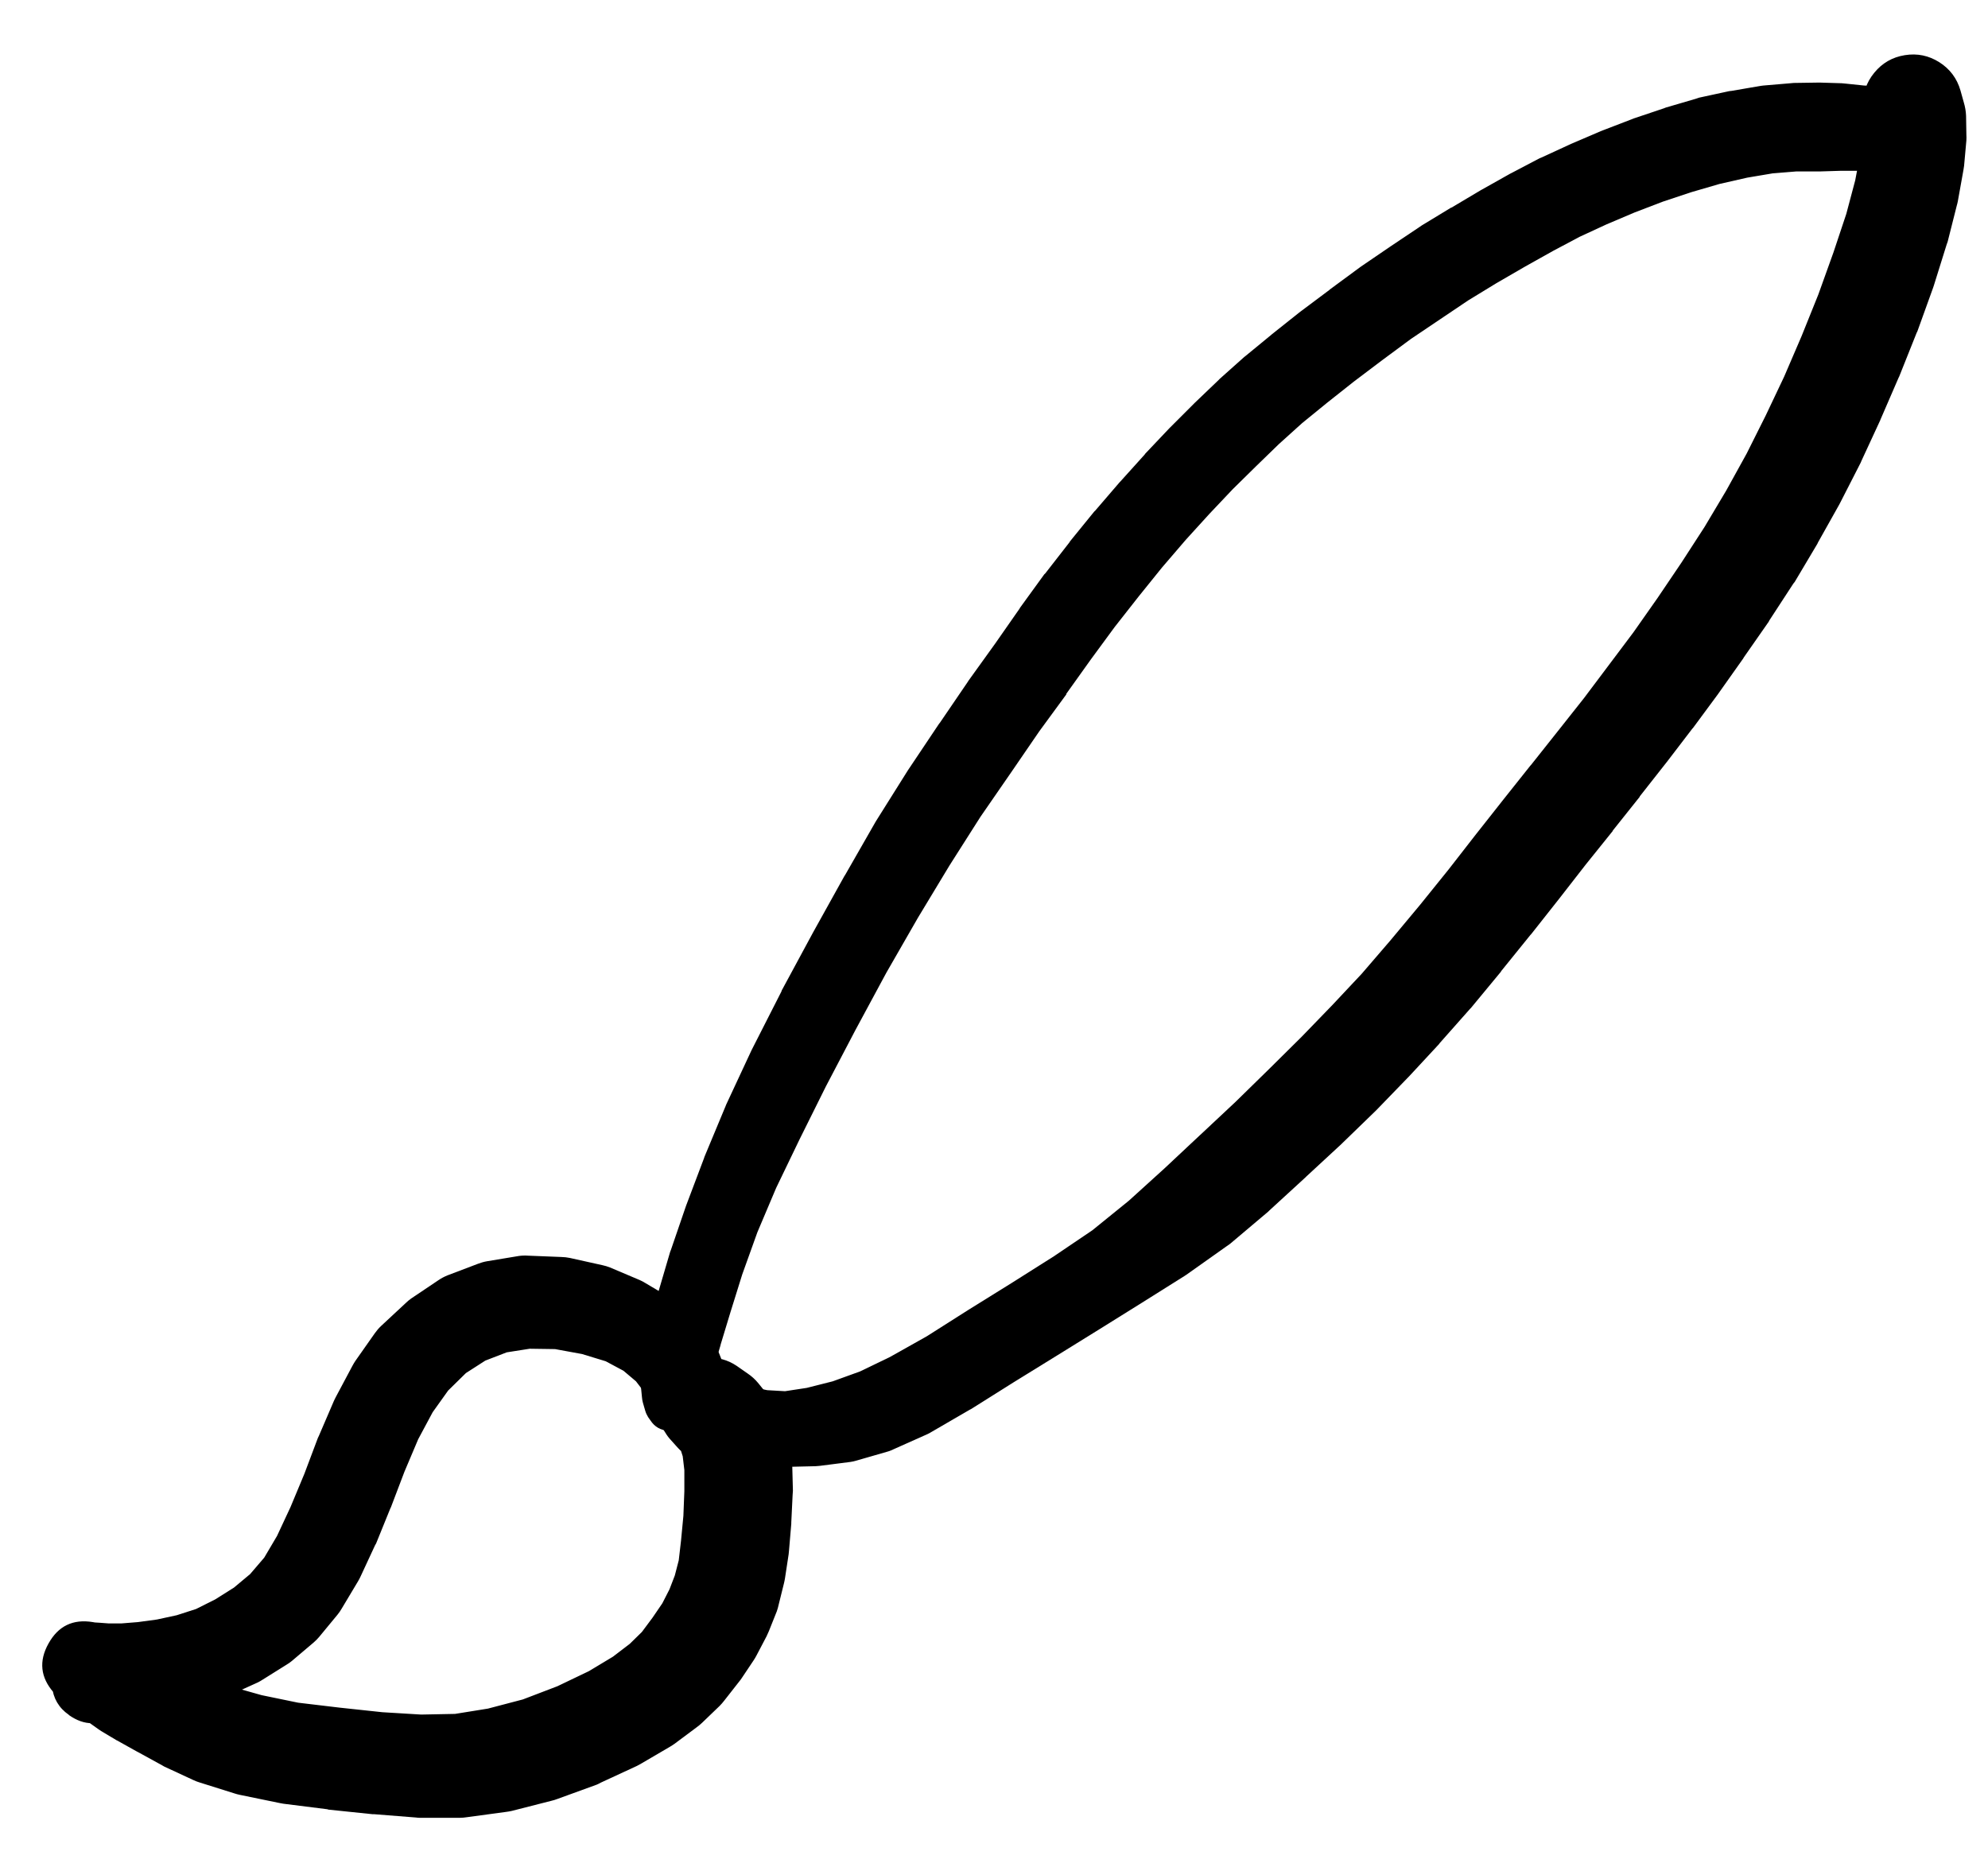 <svg width="33" height="31" viewBox="0 0 33 31" fill="none" xmlns="http://www.w3.org/2000/svg">
<g clip-path="url(#clip0_1_7237)">
<path d="M11.234 23.805C11.26 24.009 11.376 24.11 11.581 24.11C11.787 24.11 11.902 24.009 11.928 23.805C11.902 23.601 11.787 23.499 11.581 23.499C11.376 23.499 11.26 23.601 11.234 23.805ZM11.223 23.799C11.223 23.897 11.258 23.981 11.327 24.05C11.397 24.119 11.48 24.154 11.578 24.154C11.677 24.154 11.76 24.119 11.829 24.05C11.899 23.981 11.933 23.897 11.933 23.799C11.933 23.701 11.899 23.617 11.829 23.548C11.76 23.479 11.677 23.444 11.578 23.444C11.48 23.444 11.397 23.479 11.327 23.548C11.258 23.617 11.223 23.701 11.223 23.799ZM11.933 23.963L11.966 23.897L12.032 23.788C12.061 23.733 12.081 23.675 12.092 23.613L12.135 23.406C12.147 23.335 12.147 23.264 12.135 23.193L12.097 22.92C12.089 22.865 12.075 22.813 12.053 22.762L11.939 22.472C11.918 22.424 11.893 22.378 11.862 22.336L11.649 22.035C11.623 21.994 11.591 21.956 11.557 21.921L11.251 21.637C11.212 21.601 11.17 21.57 11.125 21.544L10.71 21.298C10.68 21.279 10.649 21.263 10.617 21.249L10.126 21.041C10.085 21.025 10.043 21.012 10 21.003L9.46 20.883C9.413 20.873 9.365 20.868 9.318 20.867L8.766 20.845C8.715 20.841 8.664 20.843 8.613 20.85L8.083 20.938C8.031 20.947 7.98 20.962 7.931 20.981L7.428 21.172C7.374 21.194 7.323 21.221 7.275 21.254L6.827 21.555C6.792 21.579 6.76 21.607 6.729 21.637L6.325 22.013C6.286 22.05 6.252 22.09 6.221 22.134L5.899 22.592C5.881 22.619 5.865 22.646 5.85 22.674L5.571 23.198C5.562 23.216 5.552 23.235 5.544 23.253L5.293 23.837C5.287 23.848 5.282 23.859 5.277 23.87L5.053 24.465L4.823 25.017L4.599 25.497L4.386 25.858L4.152 26.131L3.884 26.355L3.573 26.551L3.256 26.71L2.934 26.814L2.606 26.885L2.289 26.928L2.016 26.95H1.803L1.656 26.939L1.574 26.934L1.541 26.928C1.212 26.874 0.967 26.992 0.805 27.284C0.642 27.575 0.671 27.846 0.891 28.097L0.924 28.135C1.023 28.249 1.144 28.326 1.29 28.364L1.405 28.397C1.453 28.411 1.502 28.42 1.552 28.424L1.738 28.436C1.754 28.436 1.771 28.436 1.787 28.436H2.044C2.051 28.436 2.058 28.436 2.066 28.436L2.388 28.43C2.412 28.427 2.435 28.424 2.459 28.419L2.835 28.375C2.85 28.372 2.865 28.369 2.879 28.364L3.278 28.288C3.3 28.284 3.322 28.278 3.343 28.272L3.753 28.157C3.79 28.147 3.827 28.134 3.862 28.119L4.272 27.933C4.302 27.919 4.331 27.902 4.359 27.884L4.752 27.638C4.785 27.619 4.816 27.597 4.845 27.573L5.206 27.267C5.239 27.238 5.27 27.208 5.298 27.174L5.604 26.803C5.631 26.77 5.654 26.735 5.675 26.699L5.943 26.251C5.957 26.228 5.969 26.204 5.981 26.18L6.227 25.65C6.232 25.641 6.238 25.632 6.243 25.623L6.478 25.044C6.482 25.037 6.485 25.03 6.489 25.022L6.713 24.433L6.942 23.892L7.182 23.444L7.439 23.084L7.734 22.794L8.056 22.587L8.411 22.45L8.793 22.39L9.214 22.396L9.662 22.478L10.055 22.598L10.35 22.756L10.557 22.931L10.699 23.116L10.803 23.313L10.901 23.543C10.915 23.575 10.931 23.606 10.95 23.635L11.065 23.816C11.08 23.839 11.096 23.86 11.114 23.881L11.202 23.979C11.203 23.981 11.205 23.983 11.207 23.985L11.256 24.039C11.352 24.148 11.471 24.194 11.615 24.178C11.758 24.162 11.865 24.09 11.933 23.963ZM1.661 28.261L1.678 28.255C1.477 28.09 1.255 28.052 1.012 28.141L1.044 28.162C1.016 28.13 0.985 28.101 0.951 28.075L0.962 28.081L0.968 28.091C0.971 28.097 0.975 28.102 0.979 28.108L1.001 28.141L1.022 28.173C1.004 28.086 0.97 28.006 0.919 27.933L0.93 27.977C0.948 27.887 0.948 27.798 0.93 27.709L0.924 27.747C0.946 27.7 0.963 27.651 0.973 27.6L0.962 27.627C0.995 27.585 1.023 27.54 1.044 27.491L1.033 27.507C1.153 27.467 1.254 27.398 1.334 27.3L1.323 27.305C1.511 27.572 1.761 27.654 2.071 27.551L2.066 27.545C1.97 27.581 1.887 27.637 1.817 27.712C1.747 27.786 1.697 27.872 1.667 27.97C1.638 28.068 1.631 28.167 1.647 28.268C1.663 28.369 1.701 28.461 1.76 28.545L1.782 28.539C1.794 28.534 1.807 28.529 1.82 28.523L1.847 28.512C1.697 28.474 1.551 28.487 1.41 28.55L1.47 28.567C1.425 28.545 1.377 28.529 1.328 28.517L1.399 28.55L1.476 28.594L1.629 28.703C1.645 28.715 1.661 28.726 1.678 28.736L1.934 28.889C1.938 28.891 1.942 28.892 1.945 28.894L2.278 29.08C2.282 29.082 2.286 29.084 2.289 29.085L2.688 29.304C2.701 29.311 2.713 29.319 2.726 29.326L3.207 29.549C3.244 29.567 3.282 29.581 3.322 29.593L3.895 29.773C3.922 29.782 3.949 29.789 3.977 29.795L4.643 29.932C4.663 29.936 4.683 29.94 4.703 29.943L5.435 30.035C5.44 30.037 5.446 30.039 5.451 30.041L6.183 30.117C6.192 30.118 6.201 30.118 6.21 30.117L6.904 30.172C6.926 30.175 6.947 30.177 6.969 30.177H7.63C7.67 30.177 7.711 30.173 7.75 30.167L8.4 30.079C8.431 30.075 8.462 30.07 8.493 30.063L9.159 29.893C9.189 29.886 9.218 29.877 9.247 29.866L9.907 29.626C9.93 29.616 9.952 29.605 9.973 29.593L10.574 29.315C10.598 29.303 10.621 29.29 10.645 29.276L11.12 28.998C11.146 28.983 11.171 28.966 11.196 28.949L11.562 28.676C11.595 28.652 11.626 28.627 11.655 28.599L11.944 28.321C11.972 28.293 11.997 28.264 12.021 28.233L12.256 27.933C12.271 27.915 12.285 27.897 12.299 27.878L12.507 27.567C12.525 27.541 12.541 27.513 12.556 27.485L12.725 27.163C12.739 27.135 12.752 27.105 12.764 27.076L12.895 26.748C12.908 26.71 12.919 26.672 12.927 26.633L13.015 26.278C13.021 26.251 13.027 26.224 13.031 26.197L13.091 25.803C13.094 25.783 13.095 25.763 13.097 25.743L13.135 25.295C13.135 25.288 13.135 25.281 13.135 25.274L13.157 24.82C13.159 24.797 13.161 24.773 13.162 24.749L13.151 24.329C13.15 24.279 13.144 24.23 13.135 24.181L13.069 23.826C13.054 23.747 13.029 23.67 12.993 23.597L12.856 23.324C12.828 23.267 12.793 23.215 12.752 23.166L12.589 22.964C12.537 22.9 12.477 22.846 12.409 22.8L12.228 22.674C12.078 22.573 11.912 22.529 11.731 22.542C11.551 22.555 11.393 22.622 11.258 22.743C11.123 22.865 11.04 23.014 11.008 23.193C10.976 23.371 11.003 23.541 11.087 23.701L11.191 23.897C11.201 23.914 11.212 23.931 11.223 23.947L11.3 24.072L11.333 24.176L11.36 24.405V24.755L11.344 25.164L11.305 25.574L11.267 25.902L11.202 26.153L11.114 26.382L10.994 26.617L10.83 26.857L10.655 27.092L10.454 27.289L10.175 27.502L9.776 27.742L9.252 27.993L8.679 28.212L8.1 28.364L7.554 28.452L6.991 28.463L6.347 28.424L5.637 28.348L4.949 28.266L4.343 28.141L3.818 27.993L3.354 27.835L2.939 27.676C2.932 27.674 2.925 27.673 2.917 27.671L2.562 27.54L2.295 27.447L2.142 27.387L2.049 27.338C2.009 27.315 1.967 27.297 1.924 27.283L1.82 27.256C1.745 27.234 1.668 27.224 1.59 27.229H1.53C1.392 27.238 1.268 27.285 1.159 27.371L1.137 27.387C1.11 27.409 1.084 27.432 1.061 27.458L1.044 27.469C0.904 27.615 0.844 27.789 0.863 27.991C0.883 28.193 0.976 28.352 1.143 28.468L1.148 28.474C1.401 28.651 1.654 28.651 1.907 28.474L1.918 28.468C2.006 28.407 2.075 28.329 2.126 28.233L2.136 28.217C2.154 28.184 2.169 28.149 2.18 28.113L2.186 28.086C2.203 28.036 2.214 27.985 2.218 27.933V27.895C2.22 27.867 2.22 27.84 2.218 27.813V27.769C2.216 27.734 2.21 27.7 2.202 27.666L2.197 27.622C2.187 27.577 2.172 27.533 2.153 27.491L2.142 27.474L2.136 27.453C2.12 27.41 2.1 27.37 2.076 27.332L2.055 27.289C2.036 27.262 2.016 27.236 1.995 27.212L1.973 27.179C1.893 27.085 1.794 27.018 1.678 26.977L1.661 26.972C1.556 26.932 1.447 26.92 1.335 26.933C1.223 26.948 1.121 26.987 1.028 27.051C0.935 27.115 0.863 27.197 0.811 27.297C0.758 27.397 0.732 27.503 0.732 27.616C0.732 27.729 0.758 27.835 0.811 27.935C0.863 28.035 0.935 28.117 1.028 28.182C1.121 28.246 1.223 28.285 1.335 28.299C1.447 28.313 1.556 28.3 1.661 28.261ZM11.054 23.198C11.054 23.367 11.114 23.512 11.233 23.631C11.353 23.75 11.497 23.81 11.666 23.81C11.835 23.81 11.979 23.75 12.098 23.631C12.218 23.512 12.277 23.367 12.277 23.198C12.277 23.029 12.218 22.885 12.098 22.766C11.979 22.646 11.835 22.587 11.666 22.587C11.497 22.587 11.353 22.646 11.233 22.766C11.114 22.885 11.054 23.029 11.054 23.198ZM11.819 22.991L11.786 22.931C11.706 22.782 11.591 22.747 11.442 22.827C11.293 22.907 11.258 23.022 11.338 23.171L11.371 23.231C11.451 23.381 11.566 23.415 11.715 23.335C11.864 23.255 11.899 23.14 11.819 22.991Z" fill="black"/>
<path d="M10.819 23.417C10.843 23.59 10.942 23.677 11.117 23.677C11.292 23.677 11.391 23.59 11.415 23.417C11.391 23.244 11.292 23.157 11.117 23.157C10.942 23.157 10.843 23.244 10.819 23.417ZM11.398 23.619L11.442 23.57C11.46 23.55 11.477 23.528 11.491 23.504L11.557 23.39C11.557 23.388 11.557 23.386 11.557 23.384L11.666 23.193C11.681 23.169 11.693 23.143 11.704 23.117L11.824 22.8C11.828 22.785 11.832 22.771 11.835 22.756L11.961 22.33C11.961 22.328 11.961 22.326 11.961 22.325L12.125 21.784L12.321 21.156L12.572 20.457L12.884 19.72L13.271 18.917L13.708 18.038L14.2 17.099L14.713 16.148L15.237 15.236L15.761 14.368L16.275 13.56L16.788 12.817L17.252 12.14L17.7 11.528C17.7 11.525 17.7 11.521 17.7 11.518L18.11 10.944L18.503 10.409L18.902 9.901L19.289 9.421L19.683 8.962L20.076 8.53L20.463 8.121L20.851 7.739L21.228 7.373L21.616 7.023L22.031 6.685L22.473 6.335L22.943 5.98L23.423 5.625L23.909 5.298L24.373 4.986L24.838 4.702L25.318 4.424L25.777 4.167L26.219 3.932L26.667 3.725L27.131 3.528L27.601 3.348L28.076 3.19L28.546 3.053L29.004 2.949L29.425 2.878L29.818 2.846H30.206C30.207 2.846 30.209 2.846 30.211 2.846L30.566 2.835H30.845L31.036 2.846L31.167 2.873L31.314 2.922C31.476 2.971 31.633 2.961 31.787 2.892C31.94 2.823 32.052 2.711 32.122 2.558C32.191 2.404 32.202 2.247 32.153 2.086C32.105 1.924 32.009 1.799 31.866 1.71L31.697 1.606C31.64 1.572 31.58 1.546 31.516 1.53L31.303 1.475C31.278 1.468 31.253 1.463 31.227 1.459L30.965 1.42C30.957 1.42 30.95 1.42 30.943 1.42L30.637 1.388C30.615 1.385 30.593 1.383 30.572 1.382L30.211 1.371C30.202 1.371 30.193 1.371 30.184 1.371L29.774 1.377C29.756 1.378 29.738 1.38 29.72 1.382L29.272 1.42C29.255 1.422 29.239 1.423 29.223 1.426L28.748 1.508C28.733 1.509 28.718 1.511 28.704 1.513L28.201 1.622C28.185 1.627 28.169 1.633 28.152 1.639L27.65 1.786C27.641 1.79 27.632 1.793 27.623 1.797L27.12 1.966C27.111 1.97 27.102 1.974 27.093 1.977L26.596 2.168C26.587 2.172 26.578 2.176 26.569 2.179L26.083 2.387C26.079 2.389 26.075 2.39 26.072 2.392L25.597 2.611C25.584 2.616 25.571 2.621 25.558 2.627L25.089 2.873C25.081 2.876 25.074 2.88 25.067 2.884L24.592 3.151C24.588 3.153 24.585 3.155 24.581 3.157L24.095 3.446C24.093 3.446 24.091 3.446 24.089 3.446L23.603 3.741C23.592 3.748 23.581 3.755 23.571 3.763L23.09 4.085L22.593 4.424C22.586 4.429 22.578 4.435 22.571 4.44L22.074 4.806C22.073 4.808 22.071 4.81 22.069 4.812L21.588 5.172C21.581 5.177 21.574 5.183 21.567 5.188L21.113 5.549C21.111 5.551 21.11 5.552 21.108 5.554L20.676 5.909C20.669 5.915 20.662 5.92 20.654 5.926L20.245 6.291C20.239 6.297 20.234 6.302 20.229 6.308L19.835 6.685C19.83 6.69 19.824 6.695 19.819 6.701L19.42 7.1C19.417 7.103 19.413 7.107 19.409 7.111L19.011 7.531C19.007 7.536 19.003 7.542 19 7.547L18.596 7.995C18.592 7.999 18.588 8.002 18.585 8.006L18.181 8.476C18.175 8.481 18.17 8.487 18.164 8.492L17.76 8.989C17.758 8.993 17.757 8.996 17.755 9L17.351 9.519C17.345 9.524 17.34 9.53 17.334 9.535L16.93 10.092C16.928 10.096 16.927 10.1 16.925 10.103L16.521 10.682L16.073 11.305C16.071 11.308 16.069 11.312 16.067 11.316L15.598 12.004C15.596 12.005 15.594 12.007 15.592 12.009L15.084 12.768C15.081 12.774 15.077 12.779 15.073 12.784L14.555 13.609C14.549 13.618 14.543 13.627 14.538 13.636L14.025 14.532C14.023 14.534 14.021 14.536 14.02 14.537L13.501 15.471C13.499 15.475 13.497 15.479 13.495 15.482L12.976 16.443C12.975 16.449 12.973 16.454 12.971 16.46L12.485 17.415C12.481 17.423 12.478 17.43 12.474 17.437L12.054 18.338C12.05 18.347 12.046 18.356 12.043 18.366L11.693 19.206C11.691 19.212 11.689 19.217 11.688 19.223L11.393 20.004C11.391 20.009 11.389 20.015 11.387 20.02L11.136 20.752C11.132 20.761 11.129 20.77 11.125 20.779L10.934 21.429C10.932 21.435 10.93 21.44 10.929 21.445L10.787 22.003C10.785 22.006 10.783 22.01 10.781 22.014L10.677 22.45C10.672 22.477 10.668 22.505 10.666 22.532L10.634 22.871C10.631 22.904 10.631 22.936 10.634 22.969L10.656 23.193C10.658 23.224 10.664 23.255 10.672 23.286L10.71 23.417C10.721 23.456 10.738 23.492 10.759 23.526L10.798 23.581C10.866 23.685 10.963 23.742 11.088 23.75C11.213 23.758 11.317 23.714 11.398 23.619ZM31.194 2.403C31.194 2.527 31.238 2.632 31.325 2.72C31.413 2.807 31.518 2.851 31.642 2.851C31.766 2.851 31.871 2.807 31.959 2.72C32.046 2.632 32.09 2.527 32.09 2.403C32.09 2.28 32.046 2.174 31.959 2.087C31.871 1.999 31.766 1.955 31.642 1.955C31.518 1.955 31.413 1.999 31.325 2.087C31.238 2.174 31.194 2.28 31.194 2.403ZM31.478 2.633L31.522 2.731C31.595 2.891 31.711 2.935 31.871 2.862C32.031 2.789 32.075 2.673 32.002 2.512L31.959 2.414C31.886 2.254 31.769 2.211 31.609 2.283C31.449 2.356 31.405 2.473 31.478 2.633Z" fill="black"/>
<path d="M11.36 23.193C11.36 23.291 11.395 23.374 11.464 23.444C11.534 23.513 11.617 23.547 11.715 23.547C11.813 23.547 11.896 23.513 11.966 23.444C12.035 23.374 12.07 23.291 12.07 23.193C12.07 23.095 12.035 23.012 11.966 22.942C11.896 22.873 11.813 22.838 11.715 22.838C11.617 22.838 11.534 22.873 11.464 22.942C11.395 23.012 11.36 23.095 11.36 23.193ZM11.333 23.209C11.333 23.315 11.37 23.405 11.445 23.48C11.519 23.554 11.609 23.592 11.715 23.592C11.821 23.592 11.911 23.554 11.985 23.48C12.06 23.405 12.097 23.315 12.097 23.209C12.097 23.104 12.06 23.014 11.985 22.939C11.911 22.864 11.821 22.827 11.715 22.827C11.609 22.827 11.519 22.864 11.445 22.939C11.37 23.014 11.333 23.104 11.333 23.209ZM11.278 23.22L11.273 23.291C11.264 23.402 11.29 23.503 11.349 23.597L11.426 23.712C11.454 23.757 11.489 23.797 11.529 23.832L11.688 23.963C11.721 23.993 11.758 24.018 11.797 24.039L12.037 24.165C12.081 24.187 12.126 24.203 12.174 24.214L12.507 24.296C12.537 24.304 12.568 24.309 12.6 24.312L13.004 24.351C13.026 24.352 13.047 24.352 13.069 24.351L13.539 24.34C13.563 24.339 13.586 24.337 13.61 24.334L14.118 24.269C14.151 24.264 14.184 24.257 14.216 24.247L14.746 24.094C14.778 24.084 14.809 24.071 14.839 24.056L15.401 23.805C15.422 23.795 15.442 23.784 15.461 23.772L16.1 23.401C16.108 23.397 16.115 23.393 16.122 23.39L16.826 22.947L17.542 22.505L18.257 22.062L18.956 21.626L19.661 21.183C19.672 21.176 19.683 21.169 19.693 21.162L20.365 20.686C20.386 20.673 20.406 20.658 20.425 20.643L21.053 20.113C21.061 20.106 21.068 20.099 21.075 20.091L21.676 19.54C21.678 19.538 21.679 19.536 21.681 19.534L22.265 18.994C22.269 18.99 22.273 18.986 22.276 18.983L22.834 18.442C22.839 18.436 22.844 18.431 22.85 18.426L23.369 17.89C23.374 17.885 23.38 17.88 23.385 17.874L23.887 17.333C23.891 17.328 23.895 17.323 23.898 17.317L24.401 16.749C24.406 16.744 24.412 16.738 24.417 16.733L24.914 16.132C24.916 16.128 24.918 16.125 24.919 16.121L25.405 15.52C25.409 15.517 25.413 15.513 25.416 15.509L25.881 14.92L26.323 14.352L26.771 13.795C26.771 13.793 26.771 13.791 26.771 13.789L27.219 13.227C27.219 13.225 27.219 13.223 27.219 13.221L27.661 12.659C27.663 12.657 27.665 12.655 27.666 12.653L28.092 12.096C28.096 12.093 28.1 12.089 28.103 12.085L28.518 11.523C28.522 11.518 28.526 11.512 28.529 11.507L28.939 10.928C28.941 10.924 28.942 10.92 28.944 10.917L29.359 10.322C29.363 10.314 29.367 10.307 29.37 10.3L29.769 9.688C29.776 9.679 29.784 9.67 29.791 9.661L30.168 9.027C30.171 9.02 30.175 9.013 30.178 9.005L30.533 8.372C30.539 8.361 30.544 8.35 30.55 8.339L30.888 7.678C30.892 7.669 30.896 7.66 30.899 7.651L31.21 6.979C31.212 6.974 31.214 6.969 31.216 6.963L31.516 6.27C31.52 6.262 31.524 6.255 31.527 6.248L31.817 5.521C31.82 5.514 31.824 5.507 31.828 5.5L32.09 4.773C32.094 4.762 32.097 4.751 32.101 4.74L32.314 4.058C32.319 4.043 32.325 4.029 32.33 4.014L32.483 3.408C32.489 3.386 32.495 3.365 32.499 3.342L32.592 2.824C32.597 2.8 32.6 2.777 32.603 2.753L32.641 2.332C32.643 2.299 32.643 2.267 32.641 2.234L32.636 1.923C32.633 1.846 32.62 1.772 32.598 1.699L32.543 1.502C32.485 1.301 32.368 1.145 32.192 1.033C32.016 0.922 31.825 0.882 31.618 0.916C31.412 0.949 31.243 1.047 31.111 1.209C30.979 1.37 30.918 1.556 30.927 1.764L30.932 1.944L30.927 2.196L30.883 2.534L30.796 2.993L30.648 3.55L30.435 4.189L30.184 4.888L29.905 5.581L29.616 6.253L29.31 6.898L28.993 7.531L28.655 8.143L28.294 8.749L27.912 9.339L27.514 9.928L27.115 10.496L26.705 11.042L26.29 11.594L25.853 12.146L25.411 12.703C25.409 12.704 25.407 12.706 25.405 12.708L24.958 13.27L24.51 13.838C24.508 13.84 24.506 13.842 24.505 13.844L24.046 14.434L23.571 15.023L23.079 15.613L22.604 16.165L22.118 16.683L21.61 17.208L21.07 17.743L20.507 18.294L19.923 18.841C19.921 18.842 19.919 18.844 19.917 18.846L19.328 19.398L18.738 19.933L18.132 20.424L17.493 20.856L16.794 21.298L16.073 21.746L15.385 22.183L14.773 22.527L14.276 22.767L13.823 22.931L13.392 23.04L13.031 23.095L12.736 23.078L12.479 23.024L12.256 22.953L12.075 22.887C12.068 22.885 12.061 22.883 12.054 22.882L11.922 22.843C11.921 22.842 11.919 22.84 11.917 22.838L11.857 22.822C11.719 22.779 11.59 22.799 11.471 22.881C11.352 22.963 11.288 23.076 11.278 23.22ZM30.987 1.644C30.987 1.84 31.056 2.007 31.195 2.146C31.333 2.285 31.5 2.354 31.697 2.354C31.893 2.354 32.06 2.285 32.199 2.146C32.337 2.007 32.407 1.84 32.407 1.644C32.407 1.448 32.337 1.281 32.199 1.142C32.06 1.004 31.893 0.934 31.697 0.934C31.5 0.934 31.333 1.004 31.195 1.142C31.056 1.281 30.987 1.448 30.987 1.644ZM31.5 1.469L31.434 1.519C31.318 1.606 31.303 1.708 31.391 1.824C31.478 1.941 31.58 1.955 31.697 1.868L31.762 1.819C31.878 1.731 31.893 1.63 31.805 1.513C31.718 1.397 31.616 1.382 31.5 1.469Z" fill="black"/>
</g>
<defs>
<clipPath id="clip0_1_7237">
<rect width="33" height="31" fill="white"/>
</clipPath>
</defs>
</svg>
